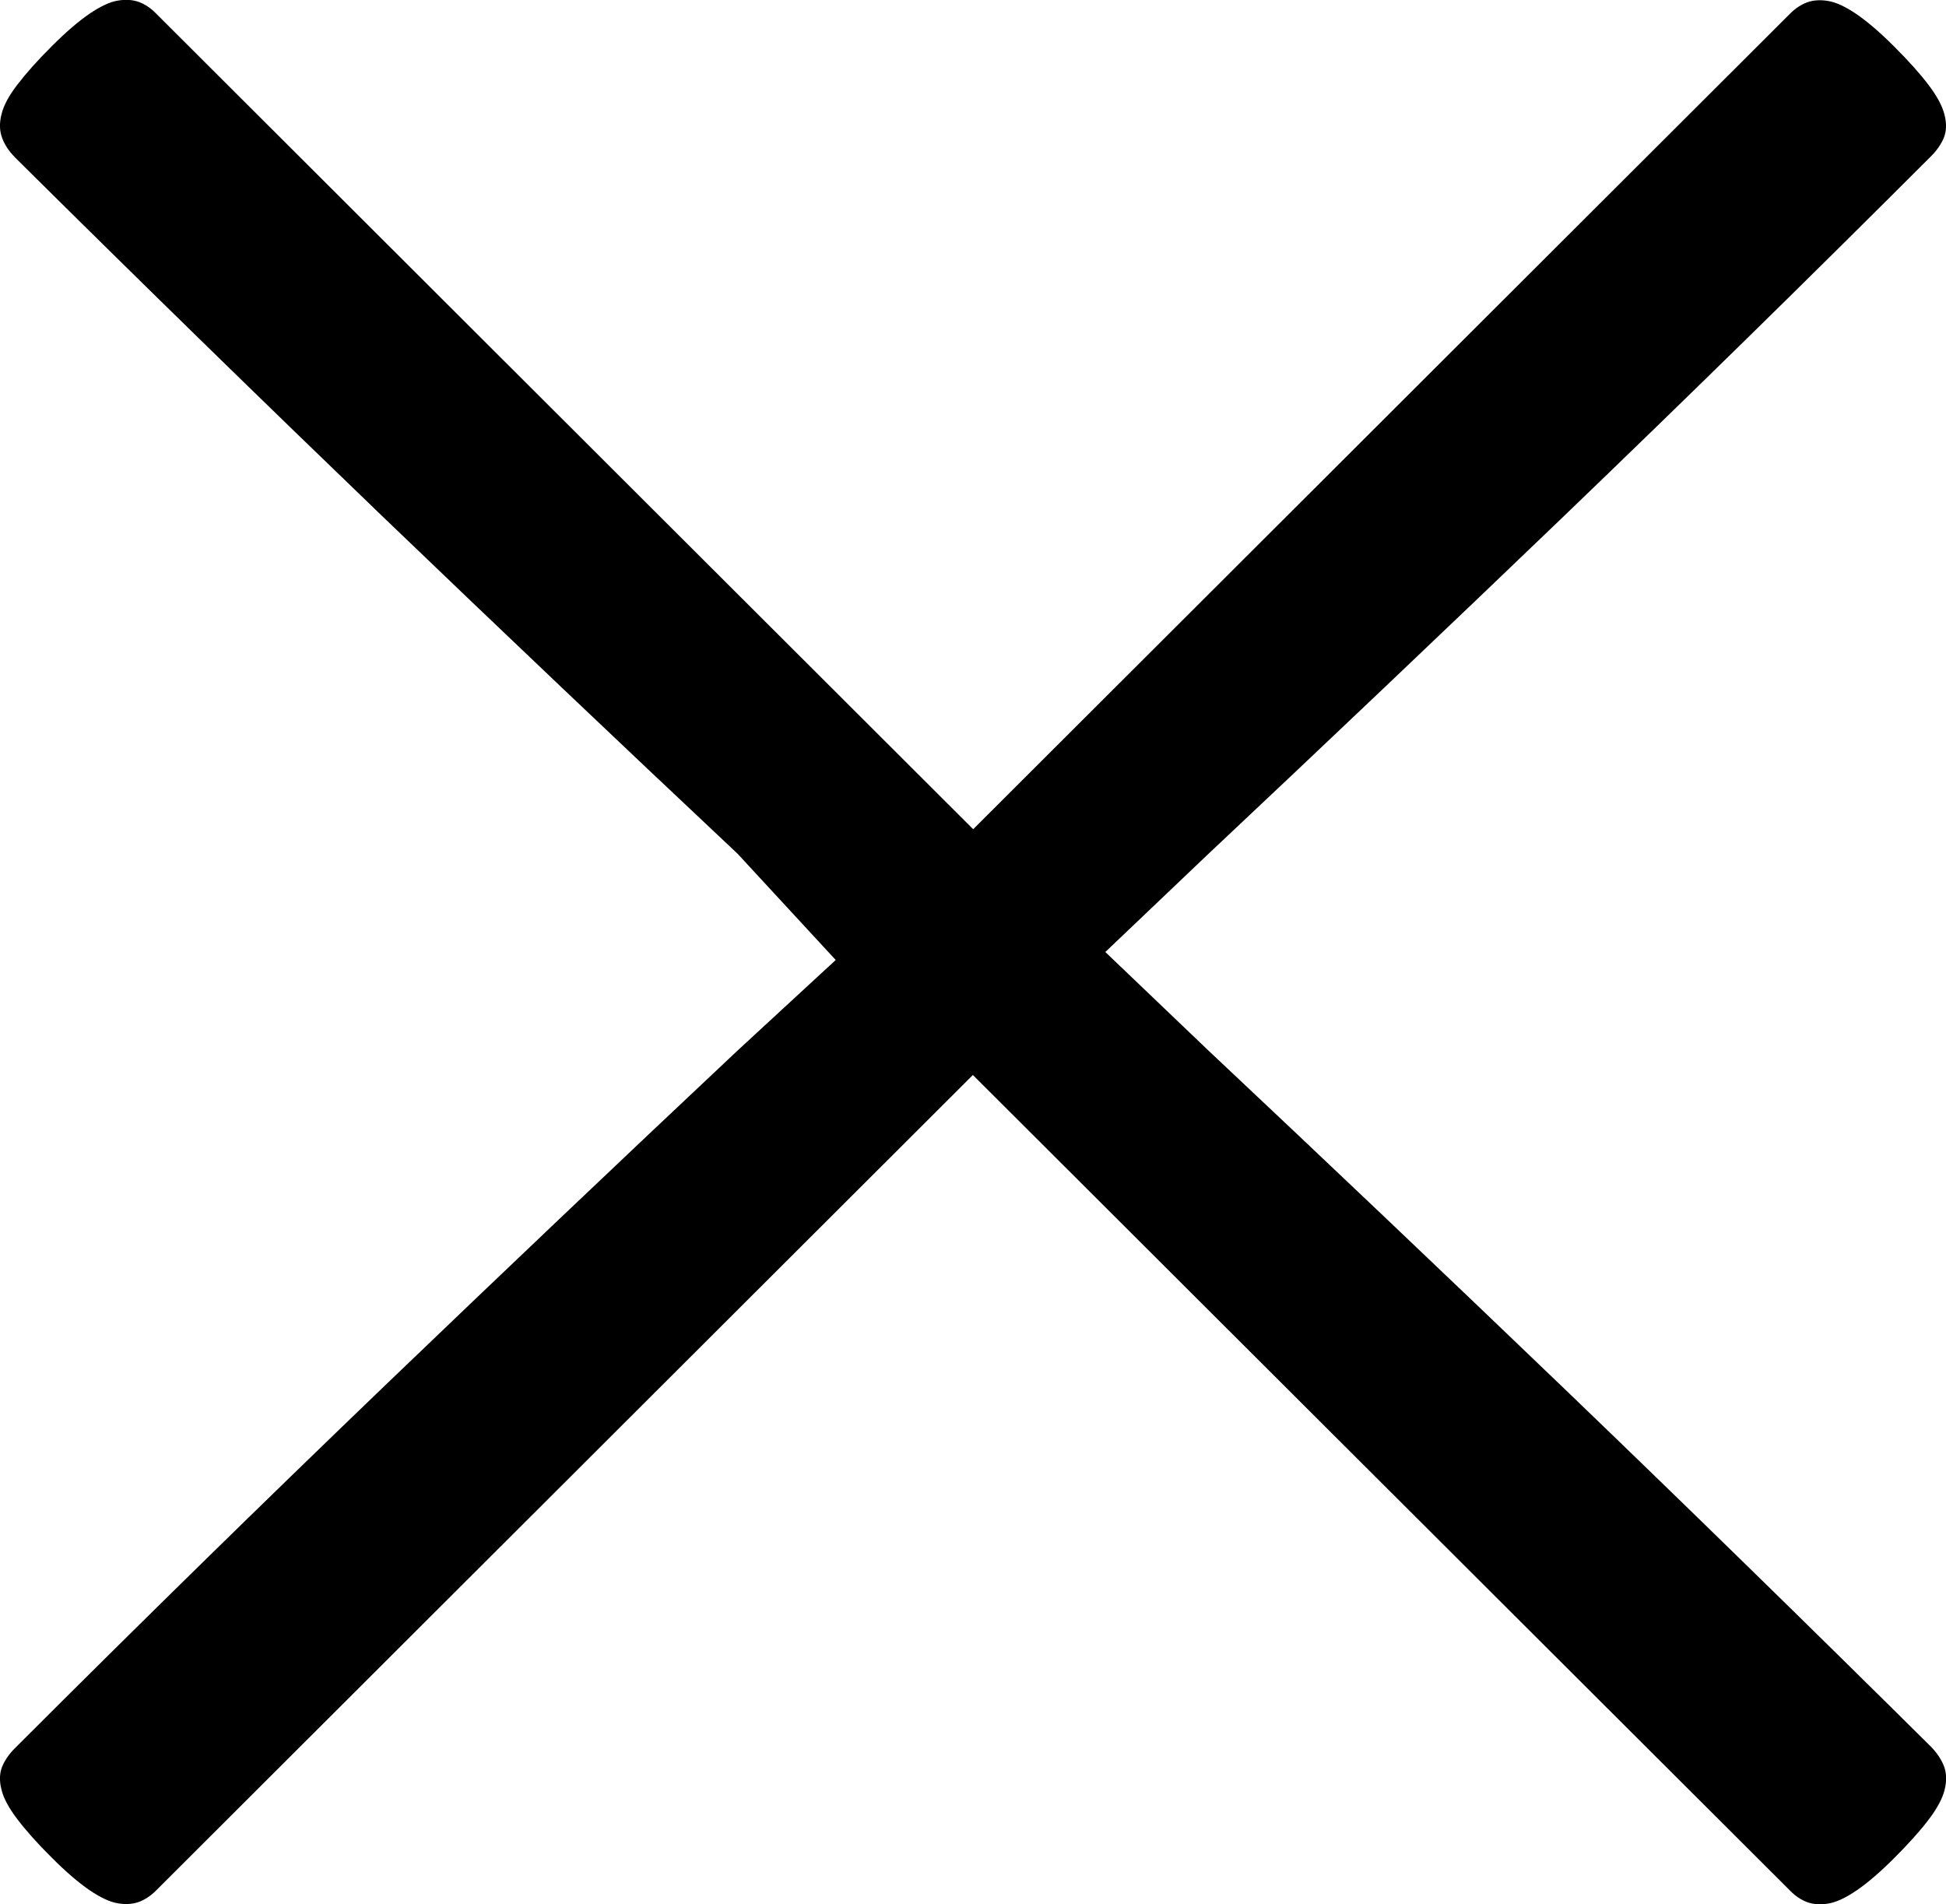 <?xml version="1.0" encoding="utf-8"?>
<!-- Generator: Adobe Illustrator 16.0.0, SVG Export Plug-In . SVG Version: 6.00 Build 0)  -->
<!DOCTYPE svg PUBLIC "-//W3C//DTD SVG 1.1//EN" "http://www.w3.org/Graphics/SVG/1.1/DTD/svg11.dtd">
<svg version="1.1" id="Layer_1" xmlns="http://www.w3.org/2000/svg" xmlns:xlink="http://www.w3.org/1999/xlink" x="0px" y="0px"
	 width="15.331px" height="15.002px" viewBox="0 0 15.331 15.002" enable-background="new 0 0 15.331 15.002" xml:space="preserve">
<g>
	<g>
		<path d="M9.521,8.277c0.917,0.862,1.852,1.75,2.804,2.664c0.951,0.914,1.913,1.854,2.886,2.818
			c0.048,0.049,0.083,0.101,0.104,0.155c0.021,0.056,0.022,0.117,0.005,0.187c-0.017,0.068-0.059,0.146-0.124,0.232
			s-0.156,0.188-0.274,0.306c-0.11,0.11-0.208,0.194-0.294,0.253c-0.087,0.059-0.161,0.094-0.223,0.104
			c-0.062,0.011-0.117,0.007-0.166-0.01c-0.048-0.018-0.093-0.047-0.134-0.089L7.318,8.123c-0.083-0.09-0.15-0.178-0.201-0.265
			C7.065,7.772,7.039,7.653,7.039,7.502c0-0.117,0.021-0.223,0.062-0.315c0.041-0.093,0.113-0.195,0.217-0.306l6.786-6.775
			c0.041-0.041,0.086-0.07,0.134-0.088c0.049-0.017,0.104-0.021,0.166-0.01c0.062,0.01,0.136,0.045,0.223,0.104
			c0.086,0.059,0.184,0.143,0.294,0.253c0.118,0.117,0.209,0.22,0.274,0.306s0.107,0.164,0.124,0.232
			c0.018,0.069,0.016,0.13-0.005,0.182c-0.021,0.051-0.056,0.102-0.104,0.149c-0.973,0.973-1.935,1.915-2.886,2.829
			c-0.952,0.914-1.887,1.802-2.804,2.664L8.708,7.5L9.521,8.277z"/>
	</g>
	<g>
		<path d="M5.81,6.725c-0.917-0.862-1.852-1.75-2.804-2.664C2.055,3.146,1.093,2.207,0.12,1.242
			C0.072,1.193,0.037,1.142,0.017,1.087C-0.004,1.031-0.006,0.97,0.012,0.9C0.028,0.832,0.07,0.754,0.136,0.668
			S0.292,0.479,0.41,0.362c0.11-0.11,0.208-0.194,0.294-0.253c0.087-0.059,0.161-0.094,0.223-0.104
			c0.062-0.011,0.117-0.007,0.166,0.01c0.048,0.018,0.093,0.047,0.134,0.089l6.786,6.774c0.083,0.09,0.15,0.178,0.201,0.265
			C8.266,7.229,8.292,7.349,8.292,7.5c0,0.117-0.021,0.223-0.062,0.315C8.188,7.908,8.116,8.011,8.013,8.121l-6.786,6.775
			c-0.041,0.041-0.086,0.07-0.134,0.088c-0.049,0.017-0.104,0.021-0.166,0.01c-0.062-0.01-0.136-0.045-0.223-0.104
			c-0.086-0.059-0.184-0.143-0.294-0.253c-0.118-0.117-0.209-0.22-0.274-0.306S0.028,14.168,0.012,14.1
			c-0.018-0.069-0.016-0.13,0.005-0.182c0.021-0.051,0.056-0.102,0.104-0.149c0.973-0.973,1.935-1.915,2.886-2.829
			c0.952-0.914,1.887-1.802,2.804-2.664l0.773-0.713L5.81,6.725z"/>
	</g>
</g>
</svg>
